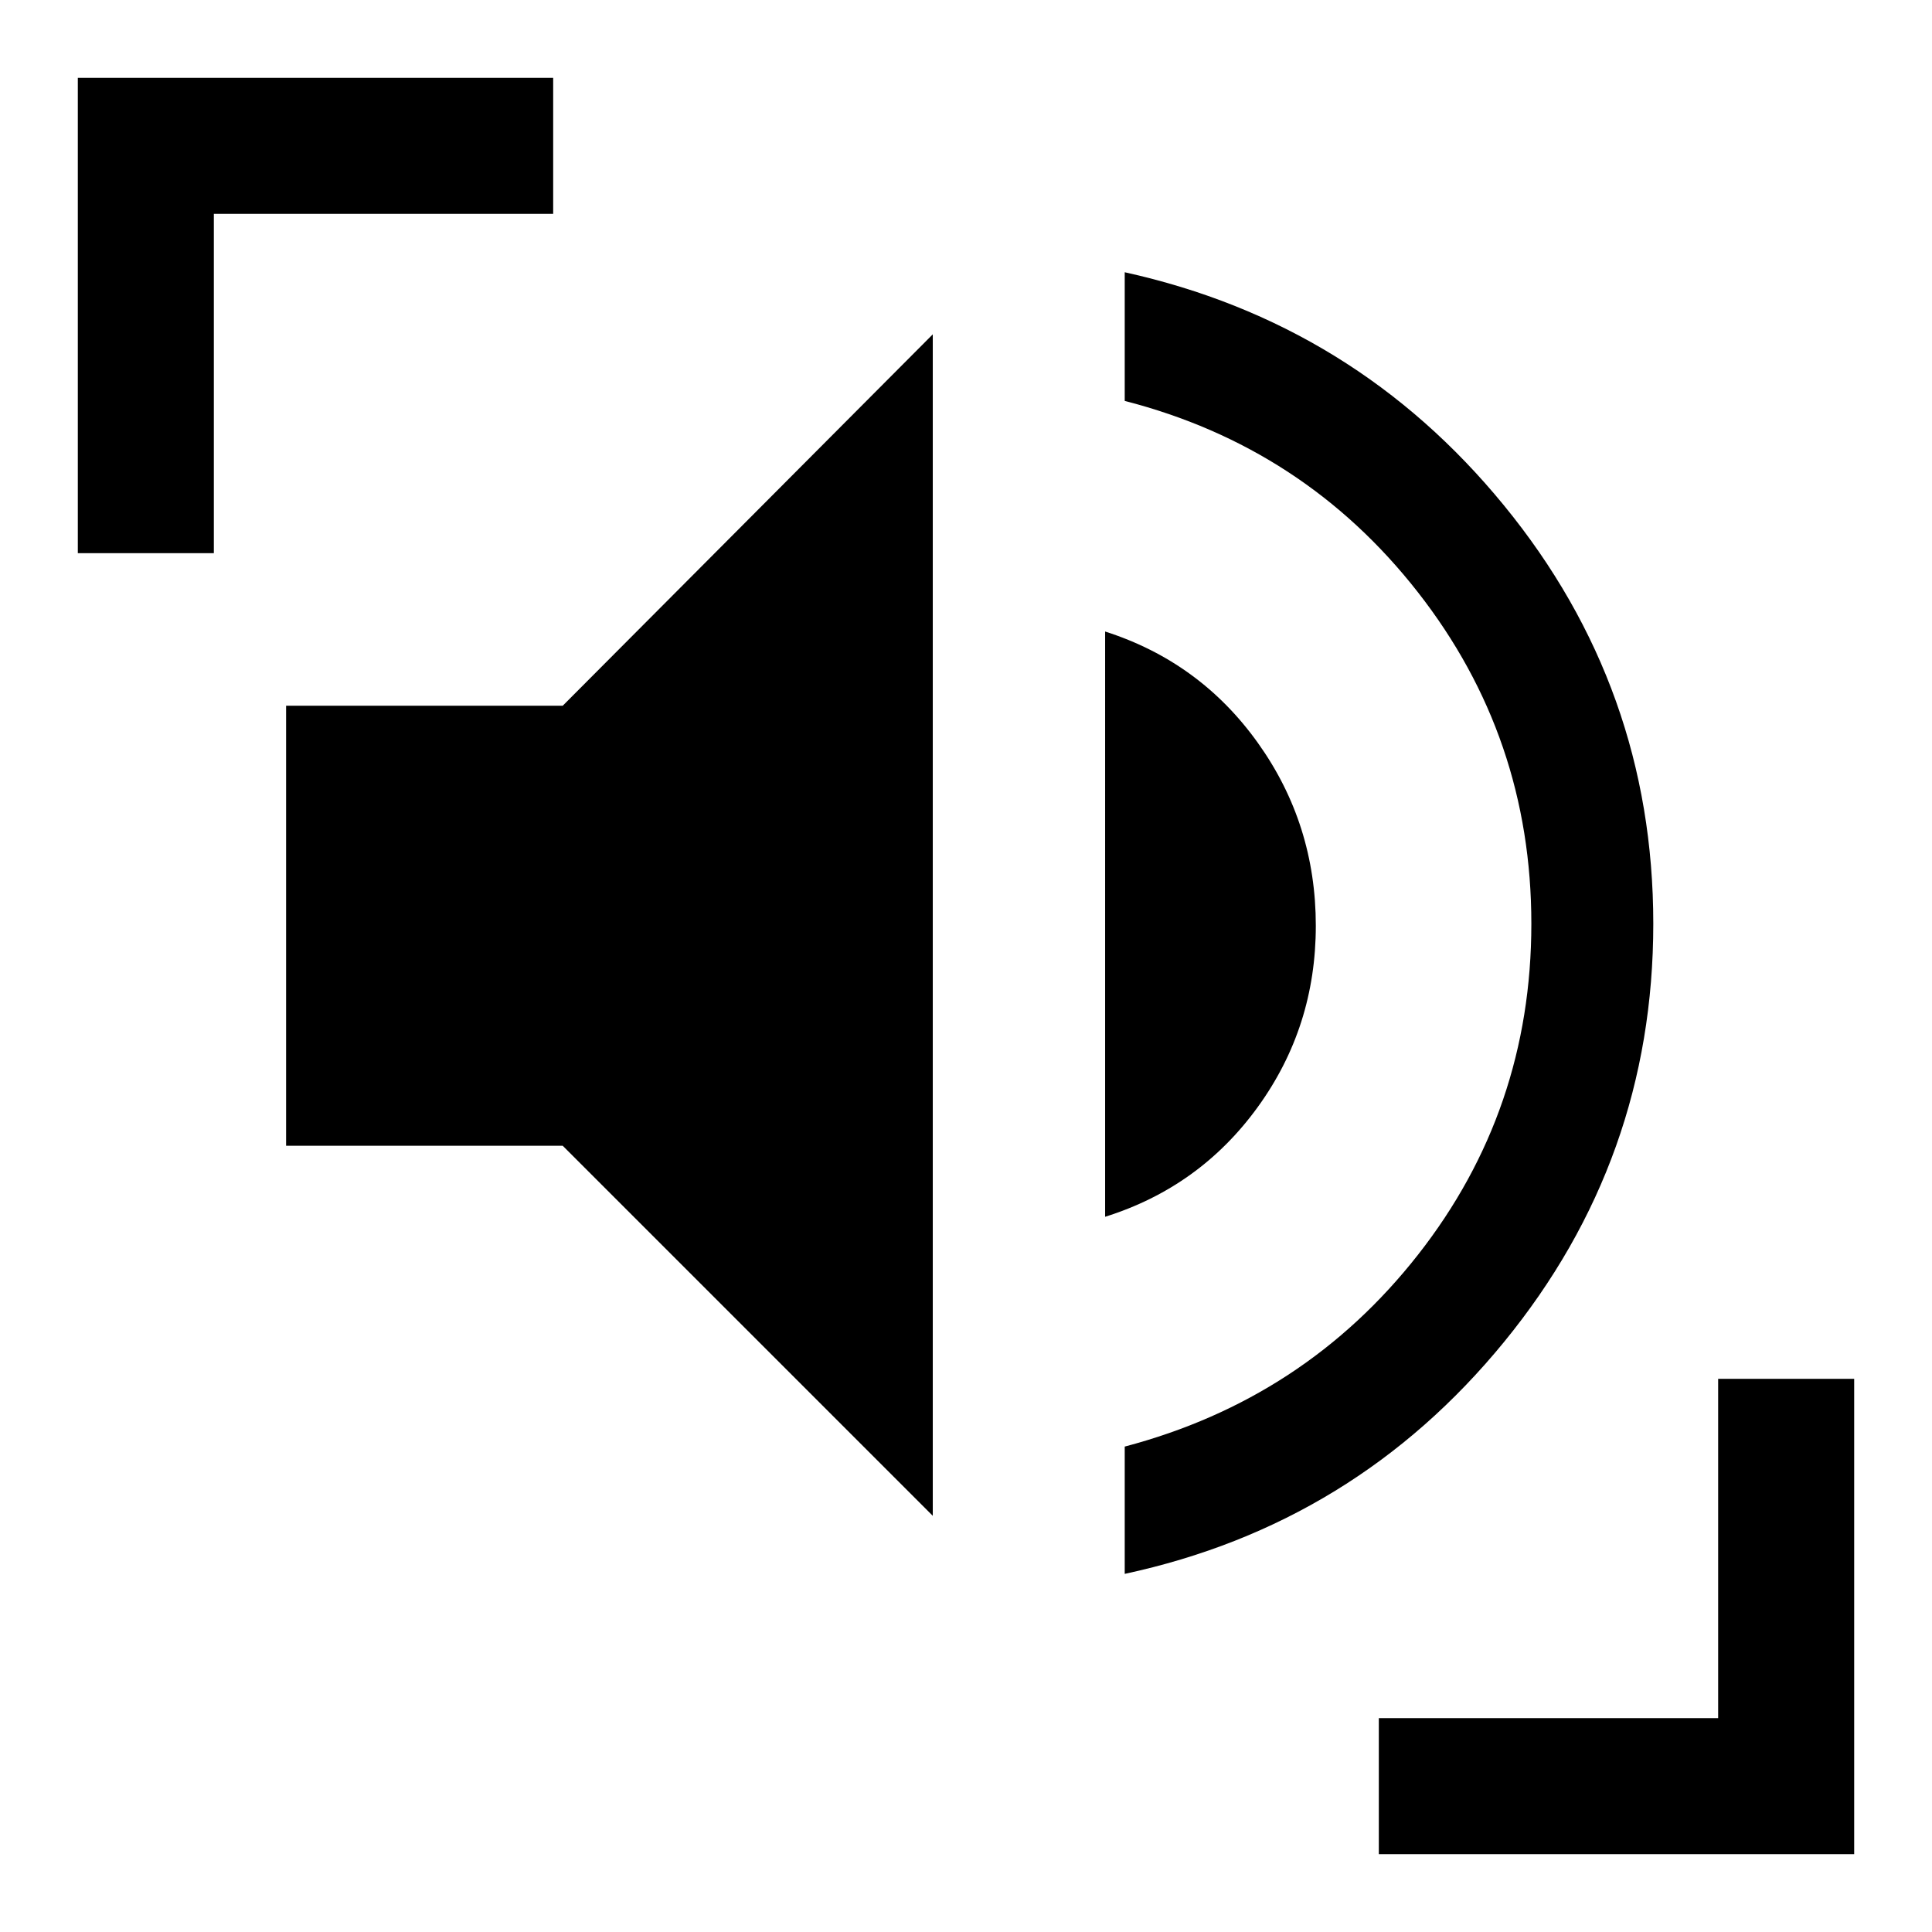<svg xmlns="http://www.w3.org/2000/svg" height="40" viewBox="0 -960 960 960" width="40"><path d="M558.87-177.95v-63.25q89.51-23.62 145.78-95.39 56.27-71.77 56.27-164.41t-56.39-164.74q-56.4-72.11-145.66-95.05v-63.93q114.36 25.26 188.5 115.93 74.14 90.66 74.14 207.79t-74.14 207.79q-74.14 90.67-188.5 115.26Zm-95.38-28.85L279.62-390.67H142.16v-218.66h137.46l183.87-184.54v587.07Zm85.64-148.59V-646.2q47.18 15.1 75.93 55.38 28.76 40.28 28.76 90.82 0 50.26-28.82 90.05-28.82 39.8-75.87 54.56ZM38.67-685.13v-236.2h236.2v67.59H106.26v168.61H38.67ZM685.13-38.67v-67.59h168.61v-168.61h67.59v236.2h-236.2Z"/></svg>